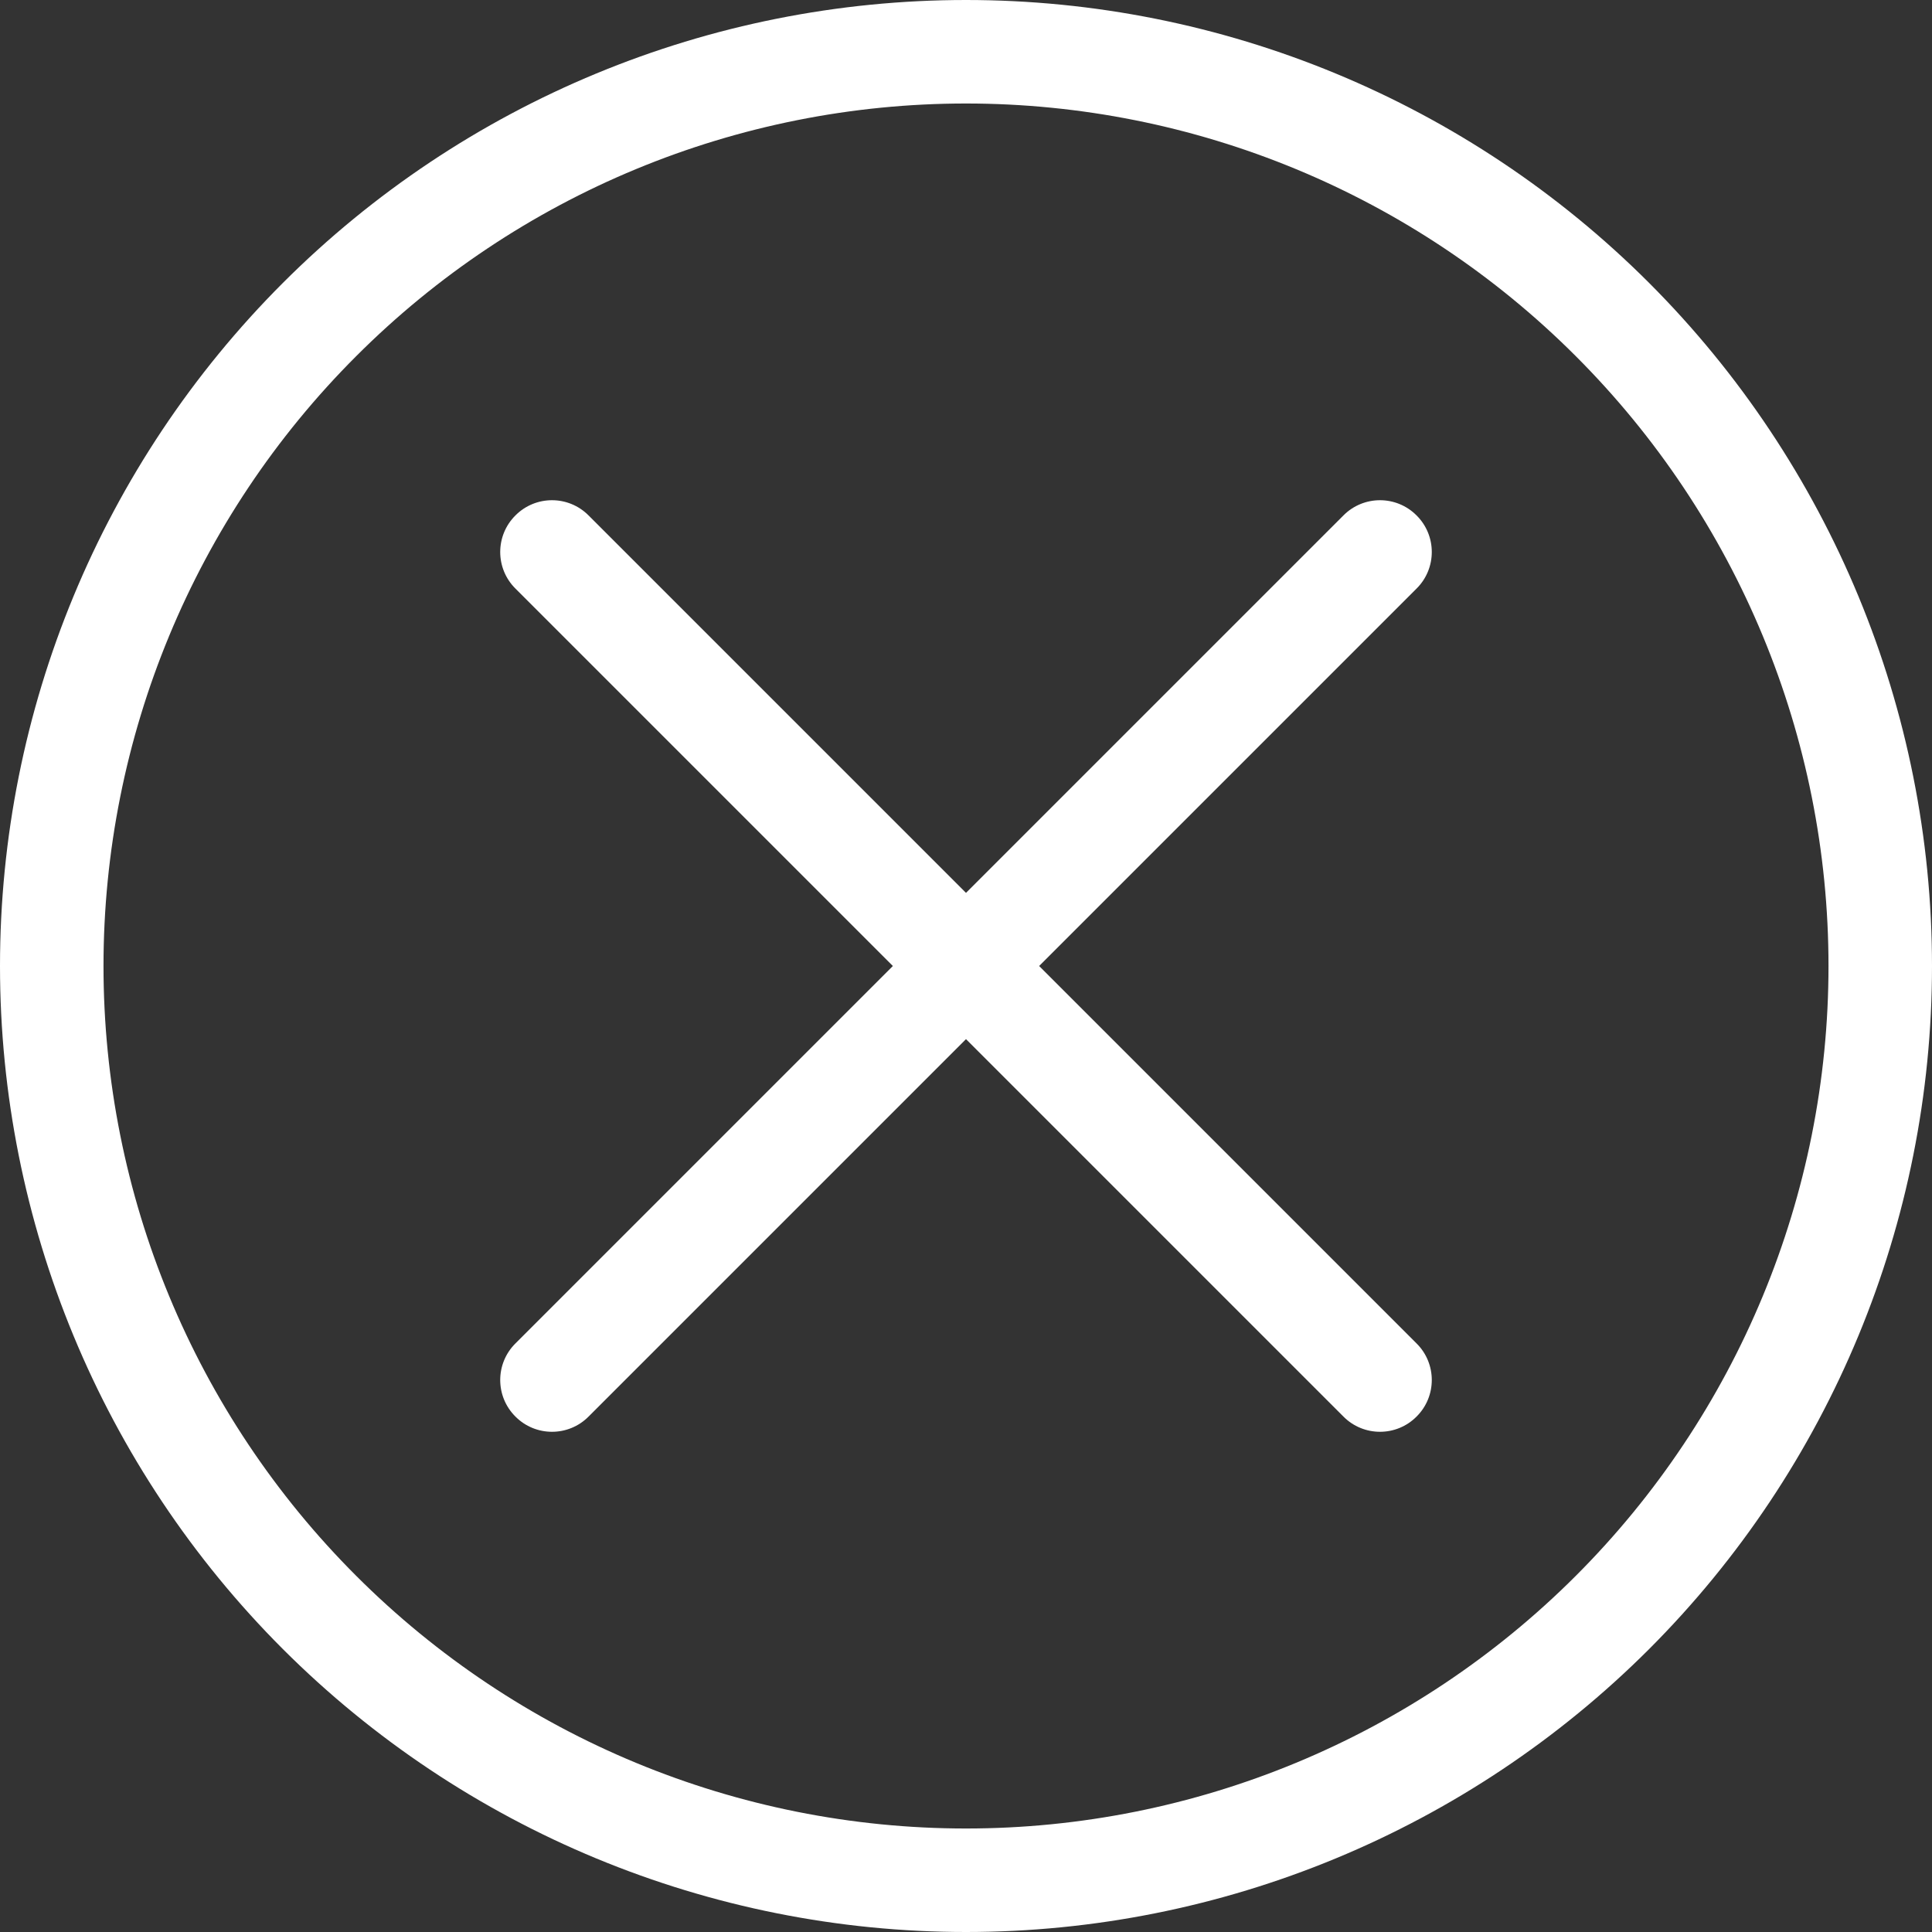 <svg width="14" height="14" viewBox="0 0 14 14" fill="none" xmlns="http://www.w3.org/2000/svg">
<rect x="0" y="0" width="14" height="14" fill="#333333" stroke="none"/>
<path fill-rule="evenodd" clip-rule="evenodd" d="M7 13.25C8.658 13.25 10.247 12.591 11.419 11.419C12.591 10.247 13.25 8.658 13.25 7C13.25 5.342 12.591 3.753 11.419 2.581C10.247 1.408 8.658 0.75 7 0.75C5.342 0.75 3.753 1.408 2.581 2.581C1.408 3.753 0.75 5.342 0.75 7C0.75 8.658 1.408 10.247 2.581 11.419C3.753 12.591 5.342 13.25 7 13.25ZM11.95 11.95C10.637 13.262 8.857 14 7 14C5.143 14 3.363 13.262 2.05 11.95C0.737 10.637 0 8.857 0 7C0 5.143 0.737 3.363 2.05 2.05C3.363 0.737 5.143 0 7 0C8.857 0 10.637 0.737 11.95 2.05C13.262 3.363 14 5.143 14 7C14 8.857 13.262 10.637 11.95 11.95ZM10.265 3.735C10.412 3.881 10.412 4.119 10.265 4.265L7.53 7L10.265 9.735C10.412 9.881 10.412 10.119 10.265 10.265C10.119 10.412 9.881 10.412 9.735 10.265L7 7.53L4.265 10.265C4.119 10.412 3.881 10.412 3.735 10.265C3.588 10.119 3.588 9.881 3.735 9.735L6.47 7L3.735 4.265C3.588 4.119 3.588 3.881 3.735 3.735C3.881 3.588 4.119 3.588 4.265 3.735L7 6.47L9.735 3.735C9.881 3.588 10.119 3.588 10.265 3.735Z" fill="white"/>
</svg>
